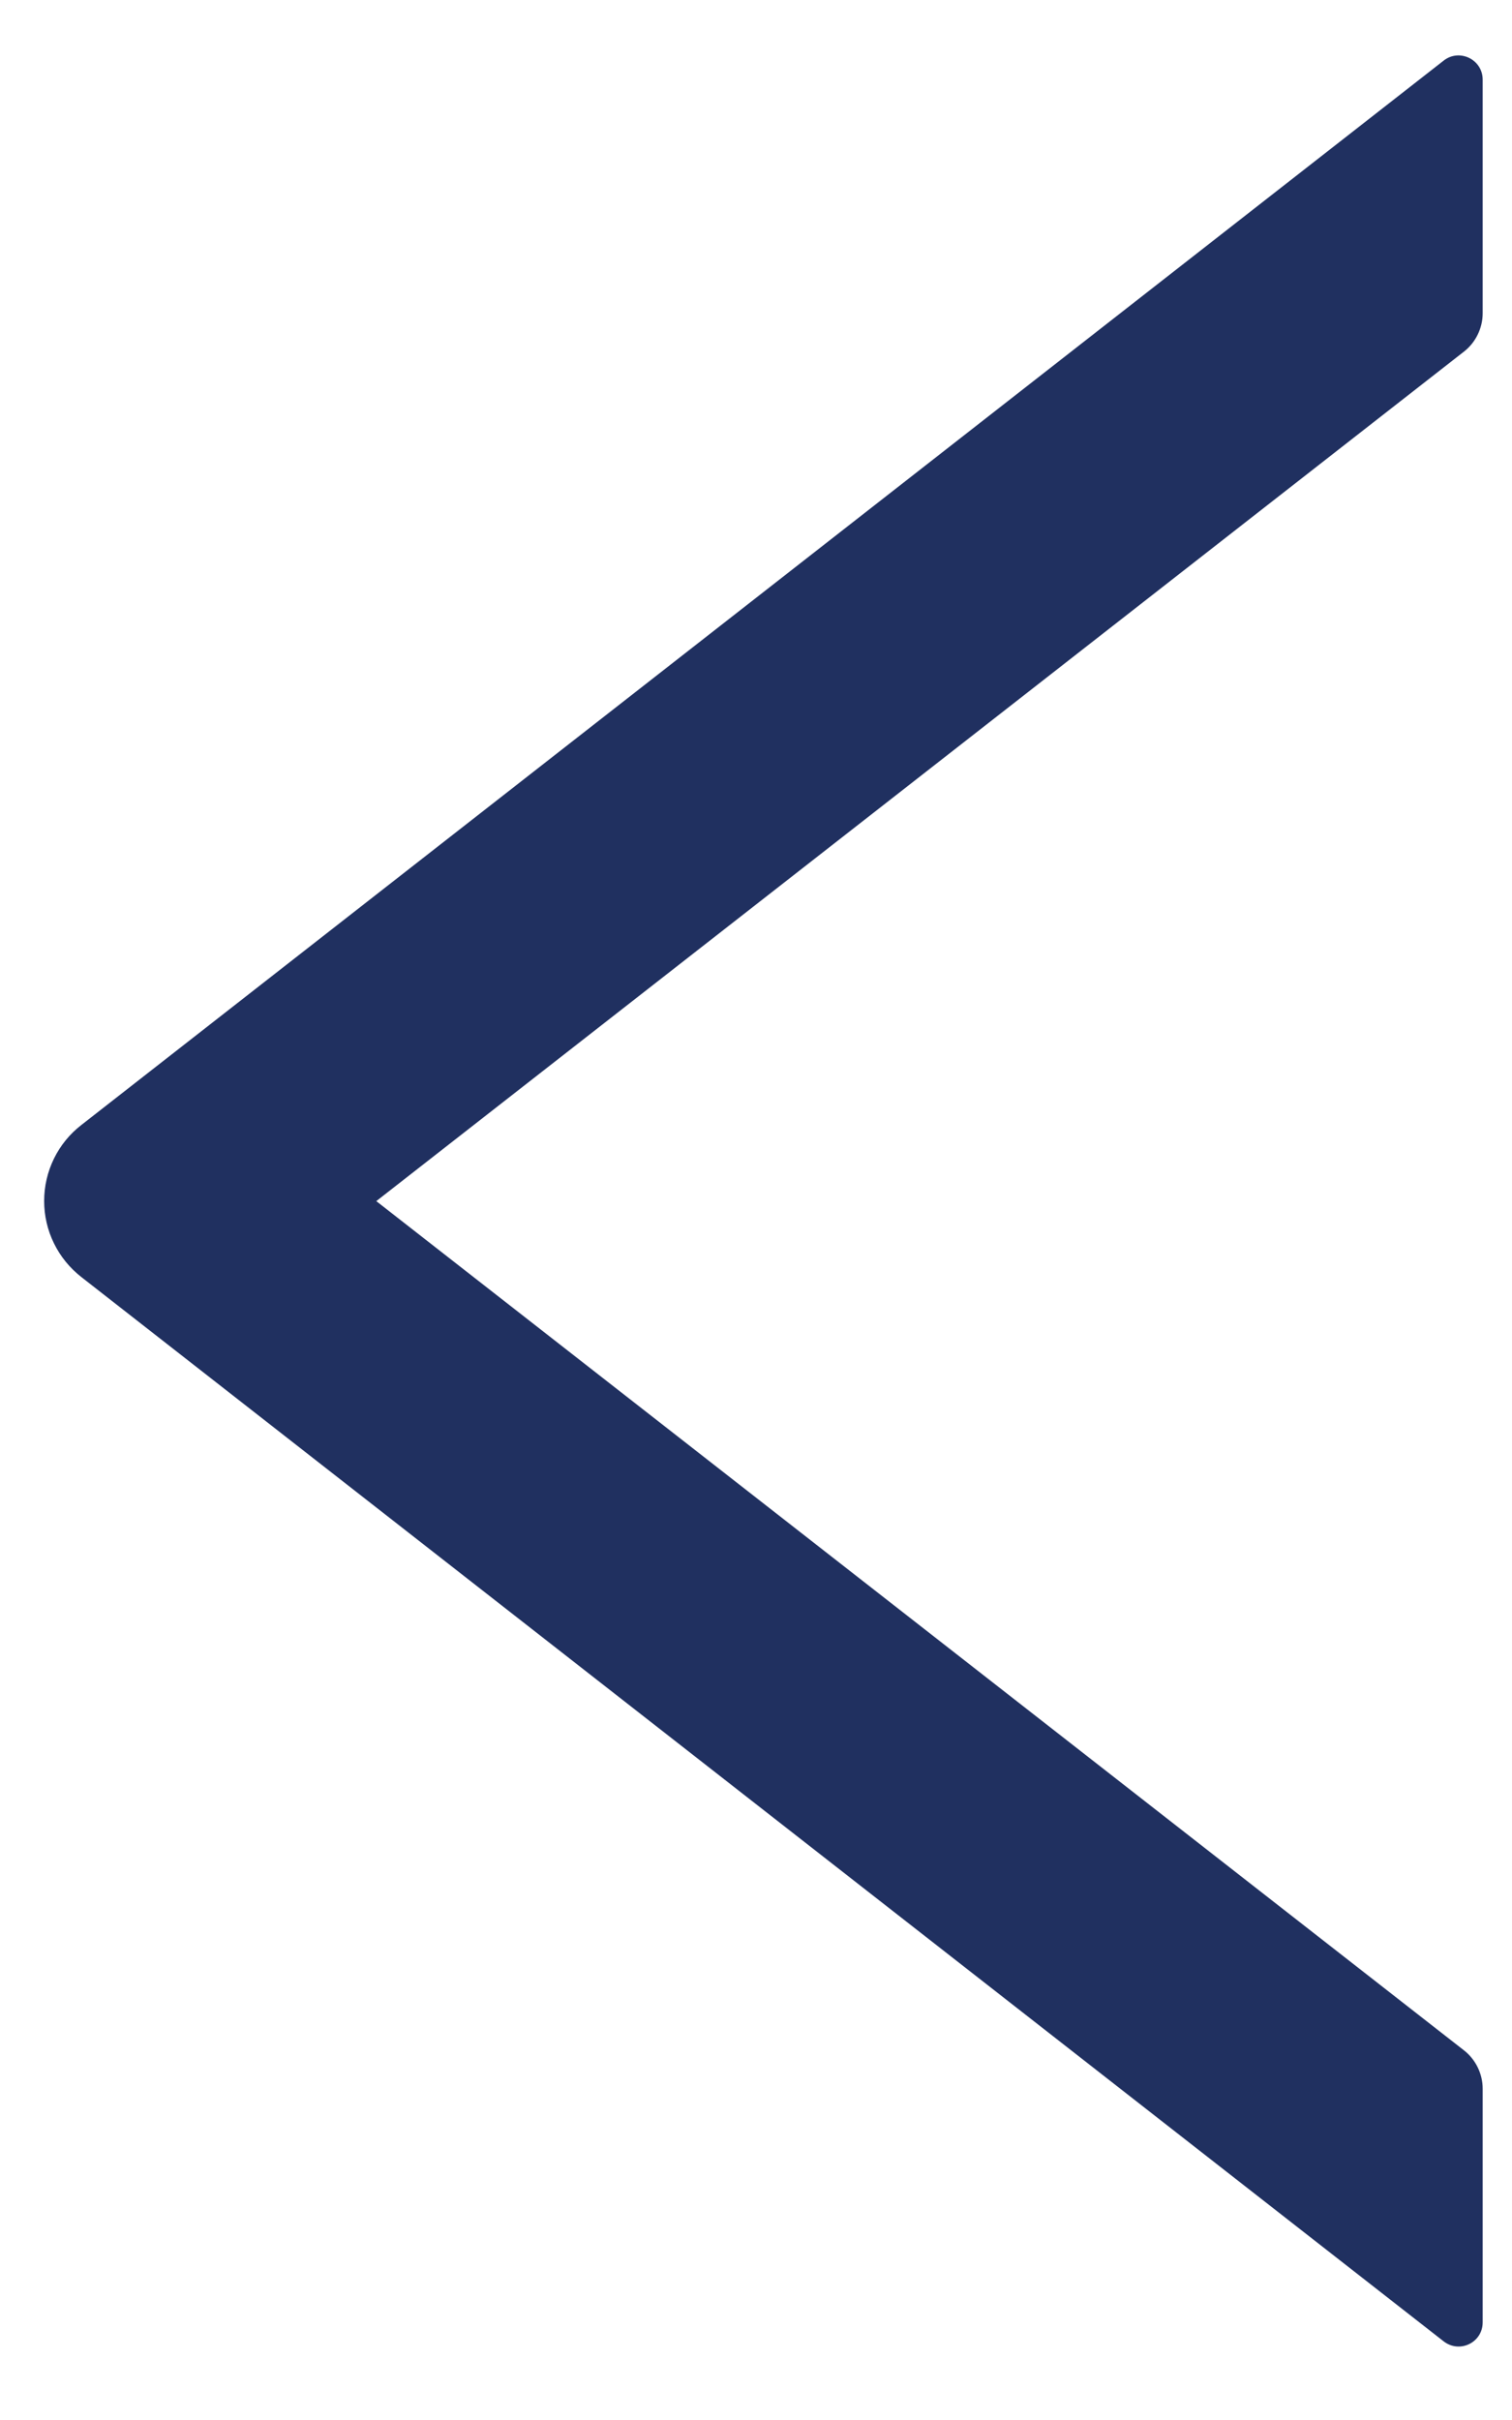 <svg width="15" height="24" viewBox="0 0 15 24" fill="none" xmlns="http://www.w3.org/2000/svg">
<path d="M14.709 3.107V0.79C14.709 0.589 14.478 0.478 14.322 0.601L0.807 11.157C0.692 11.246 0.599 11.36 0.535 11.491C0.471 11.622 0.438 11.765 0.438 11.911C0.438 12.056 0.471 12.2 0.535 12.33C0.599 12.461 0.692 12.575 0.807 12.665L14.322 23.22C14.481 23.343 14.709 23.232 14.709 23.032V20.714C14.709 20.567 14.64 20.426 14.526 20.336L3.733 11.912L14.526 3.485C14.64 3.395 14.709 3.254 14.709 3.107Z" fill="#203060"/>
</svg>
